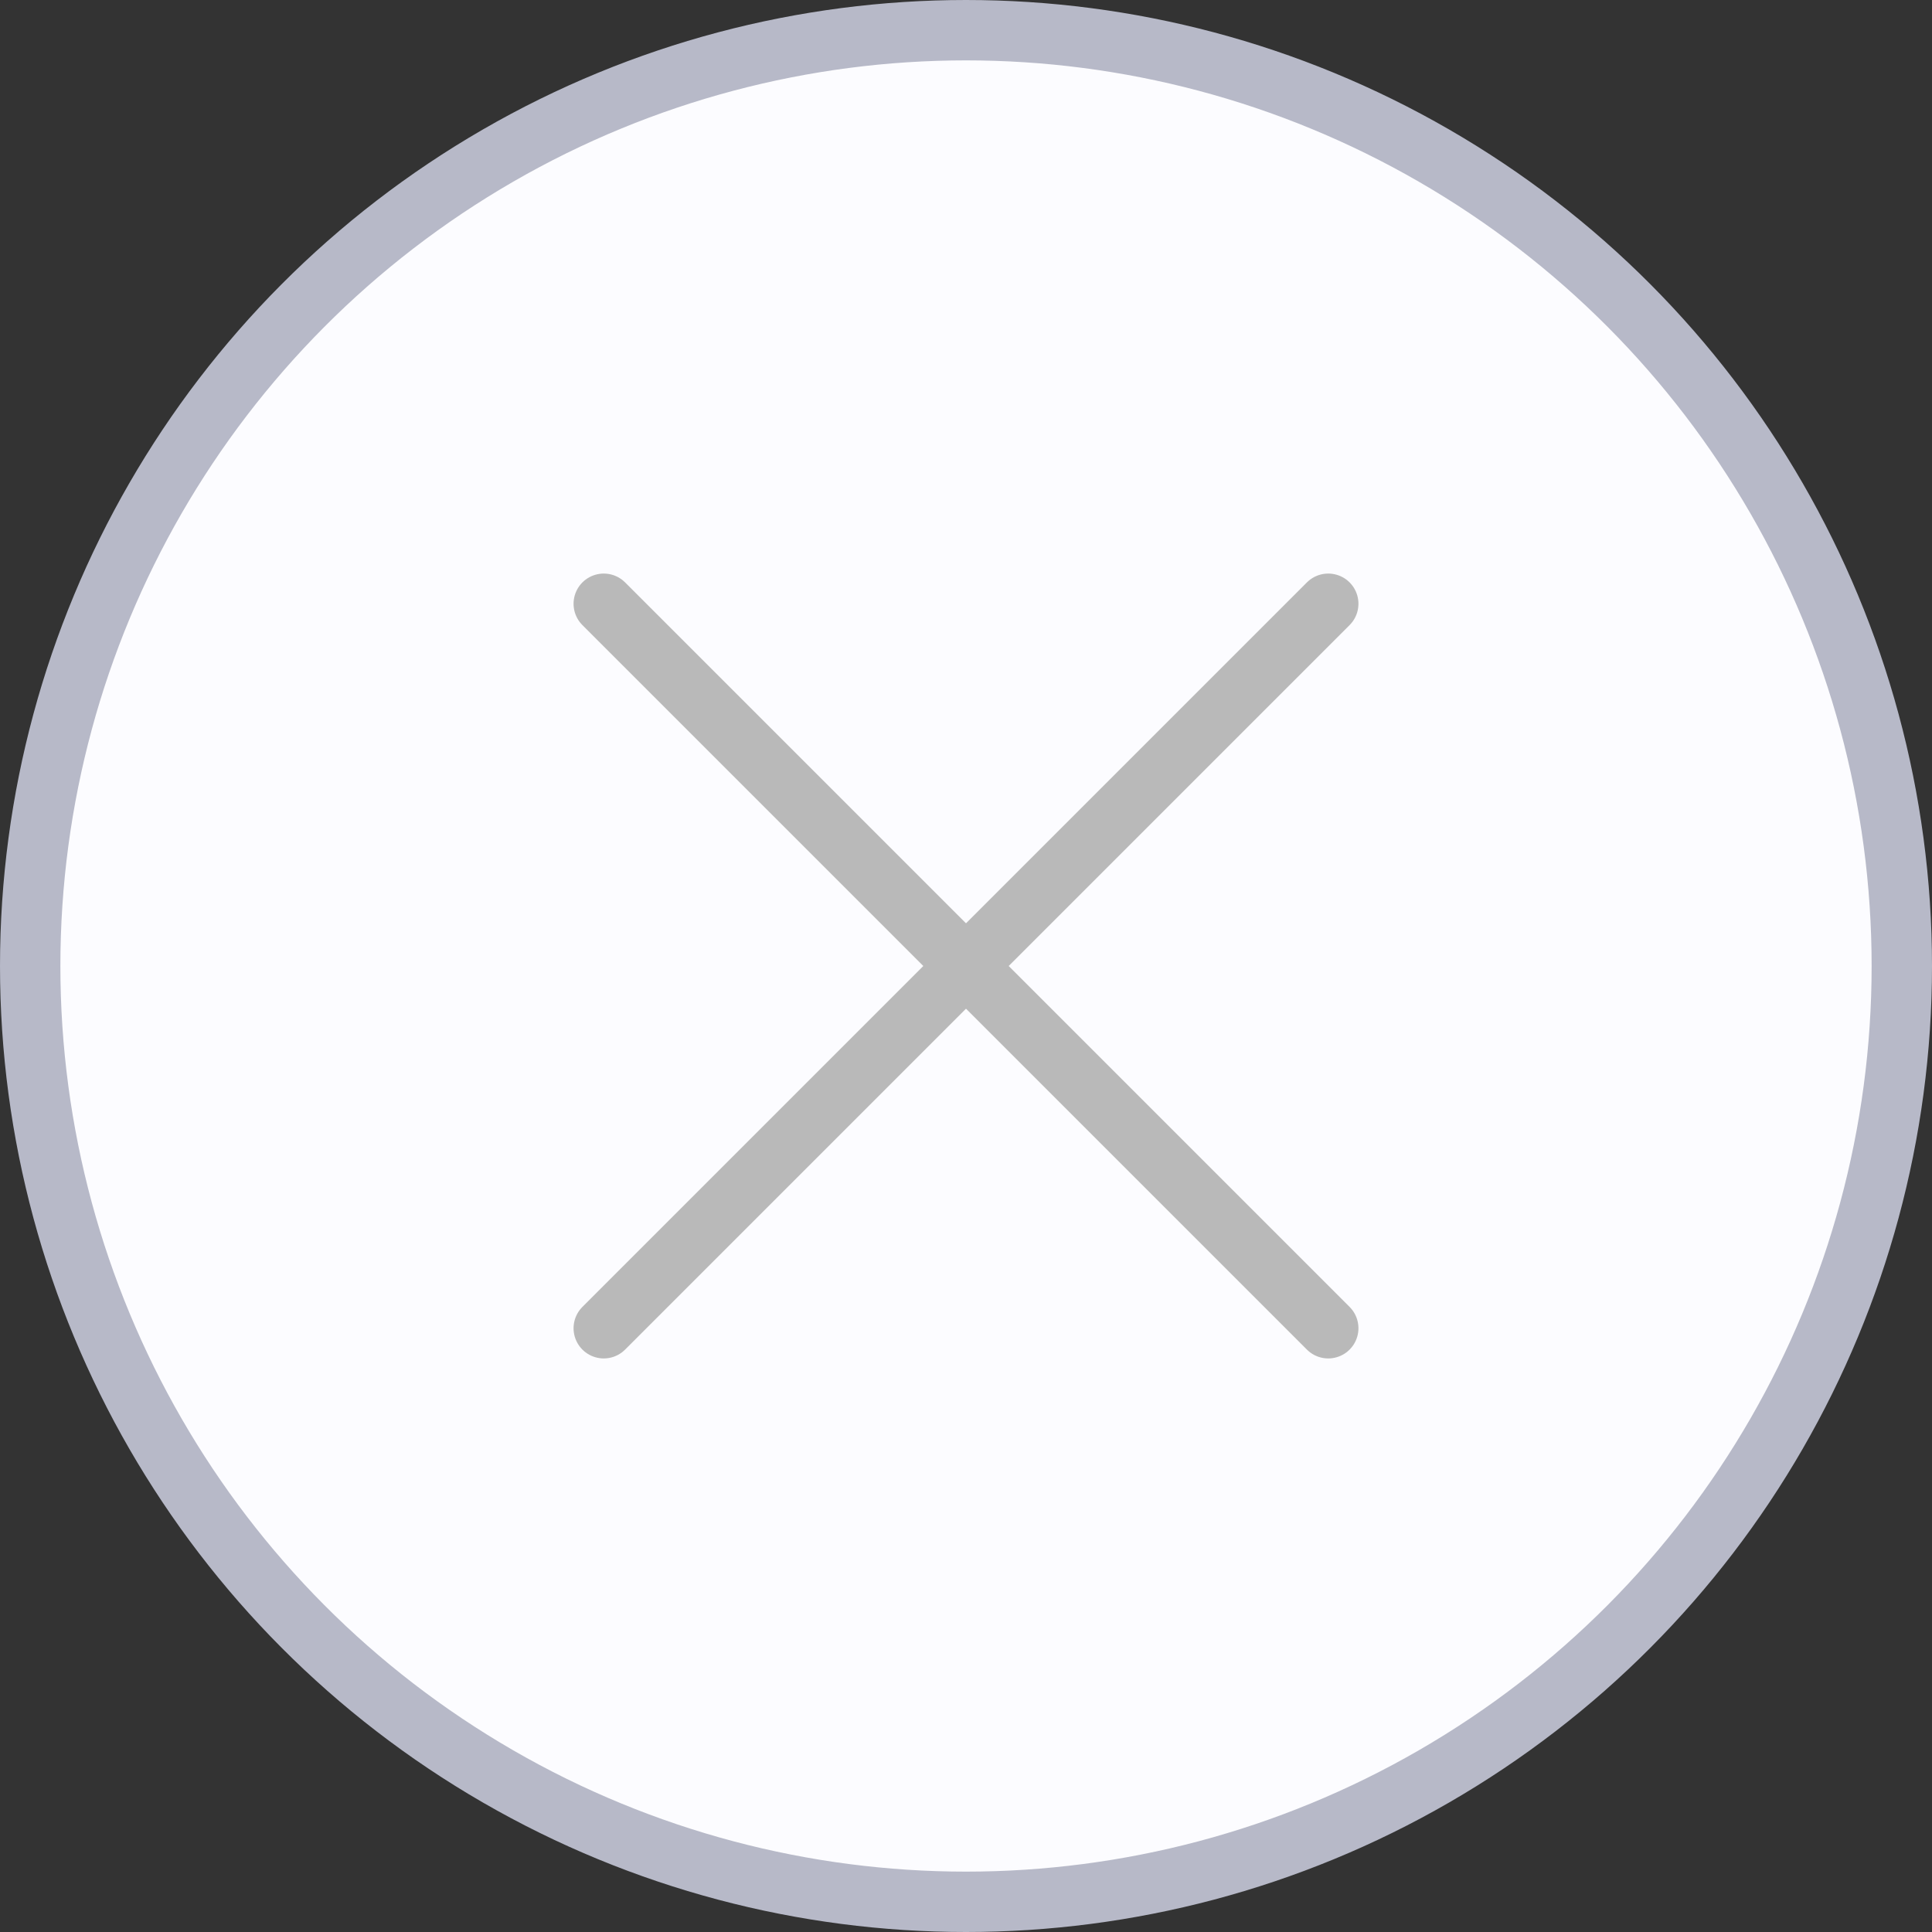<svg width="16" height="16" viewBox="0 0 16 16" fill="none" xmlns="http://www.w3.org/2000/svg">
<rect x="0" y="0" width="16" height="16" fill="#333333" stroke="none"/>
<circle cx="8" cy="8" r="7.75" fill="#FCFCFF" stroke="#B7B9C8" stroke-width="0.5"/>
<path d="M11 5L5 11M5 5L11 11" stroke="#B9B9B9" stroke-width="0.5" stroke-linecap="round" stroke-linejoin="round"/>
</svg>
